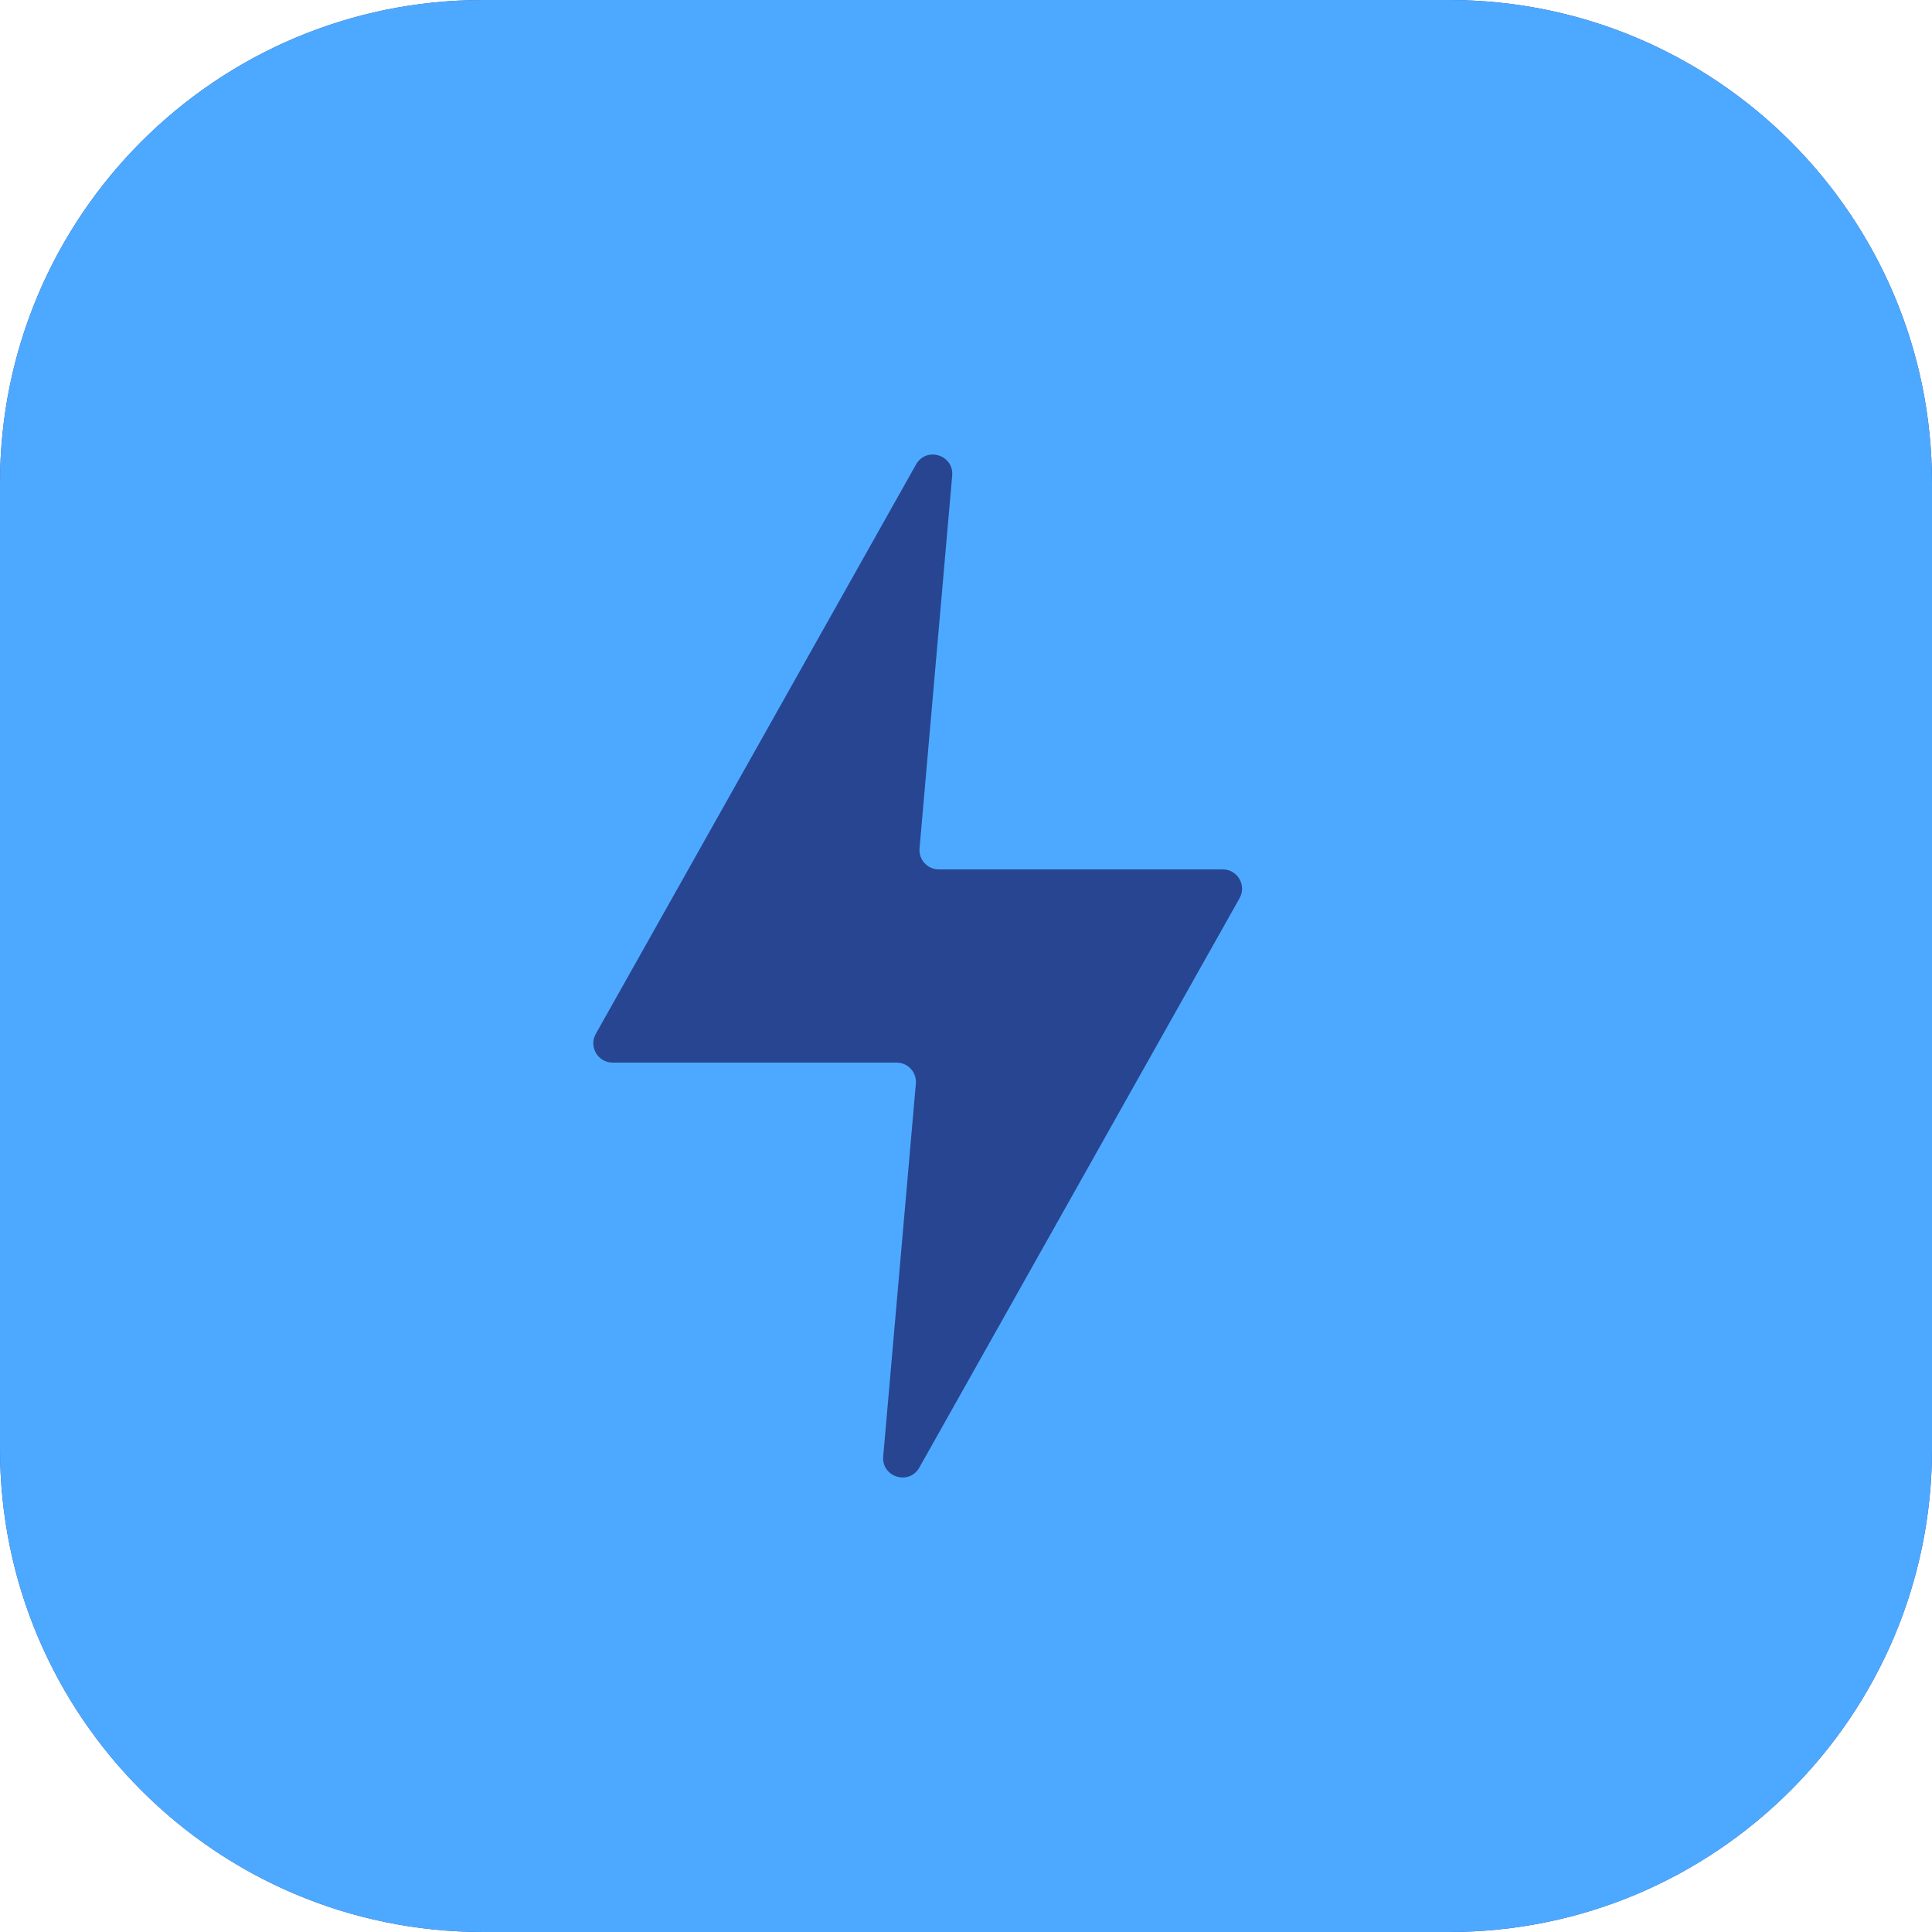<svg width="20" height="20" viewBox="0 0 20 20" fill="none" xmlns="http://www.w3.org/2000/svg">
<path d="M15 0H5C2.239 0 0 2.239 0 5V15C0 17.761 2.239 20 5 20H15C17.761 20 20 17.761 20 15V5C20 2.239 17.761 0 15 0Z" fill="#274591"/>
<path fill-rule="evenodd" clip-rule="evenodd" d="M5 0C2.239 0 0 2.239 0 5V15C0 17.761 2.239 20 5 20H15C17.761 20 20 17.761 20 15V5C20 2.239 17.761 0 15 0H5ZM9.483 4.808L6.168 10.702C6.093 10.835 6.189 11 6.342 11H9.282C9.399 11 9.491 11.101 9.481 11.217L9.143 15.077C9.125 15.291 9.411 15.38 9.517 15.192L12.832 9.298C12.907 9.165 12.811 9 12.658 9H9.718C9.601 9 9.509 8.899 9.519 8.783L9.857 4.923C9.875 4.709 9.589 4.62 9.483 4.808Z" fill="#4DA9FF"/>
</svg>
